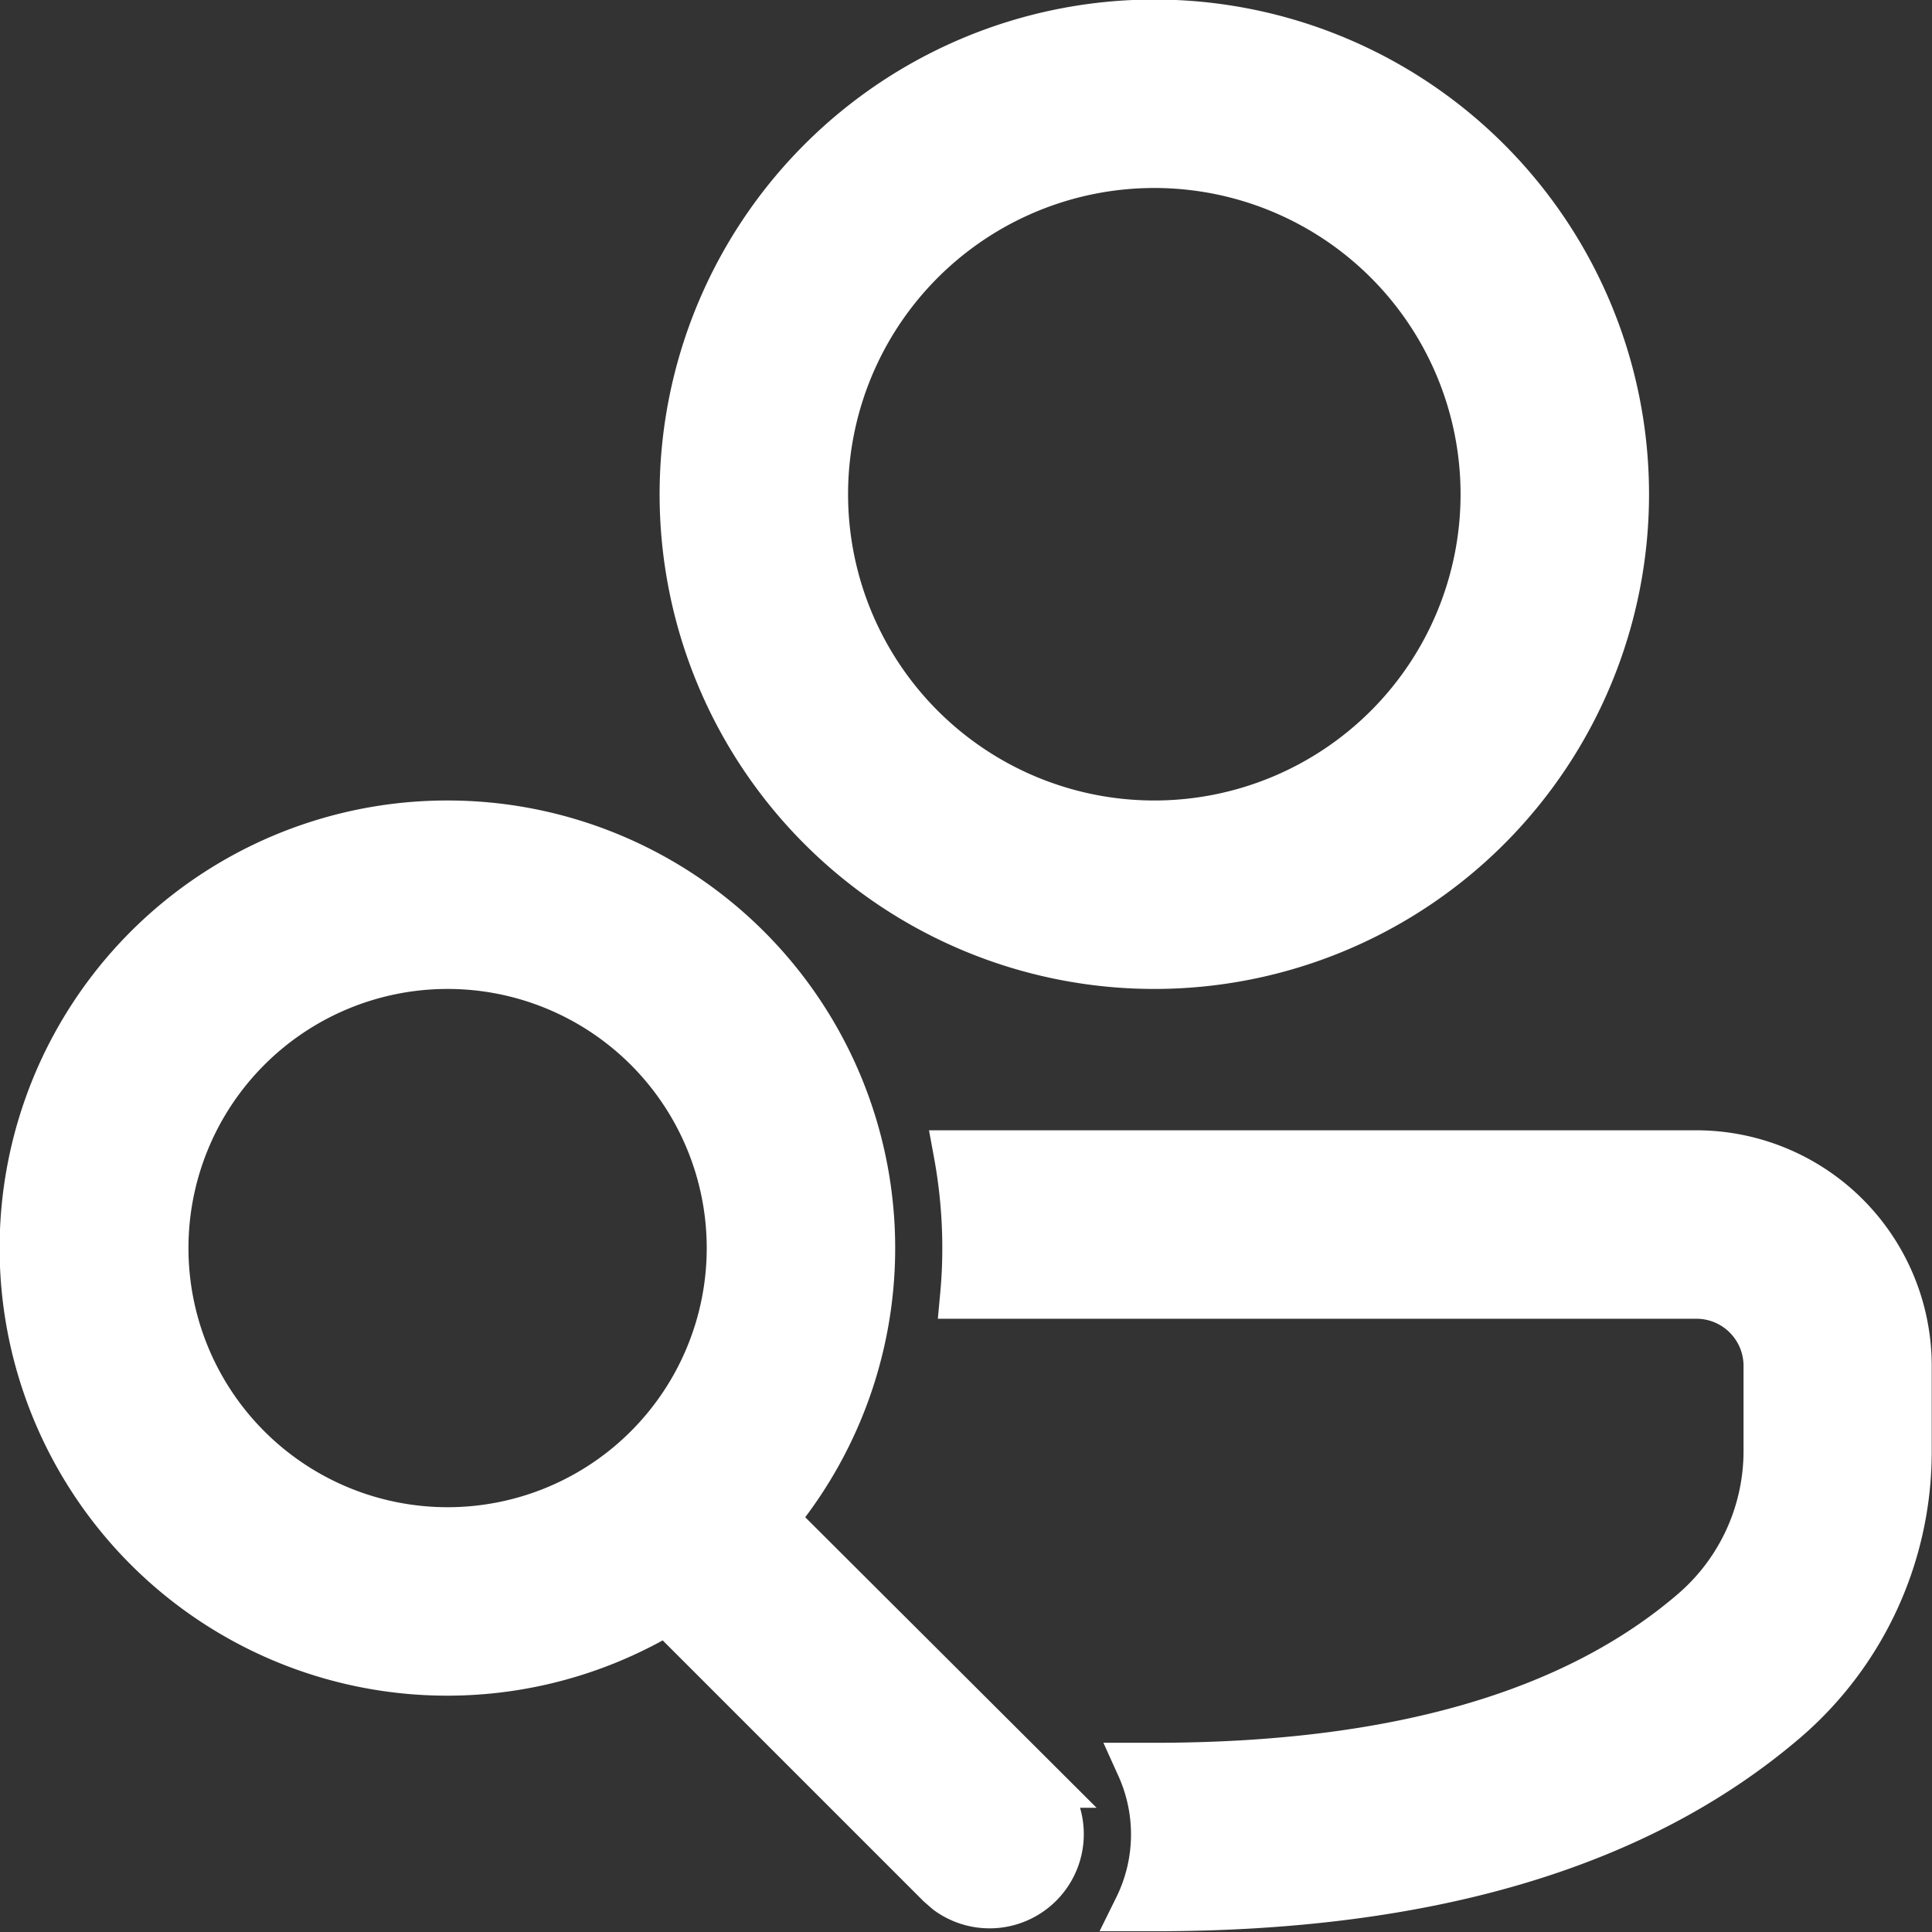 <svg xmlns="http://www.w3.org/2000/svg" width="20.503" height="20.505" viewBox="0 0 20.503 20.505"><rect x="0" y="0" width="20.503" height="20.505" fill="#333333" stroke="none"/><g transform="translate(-32.748 -10.752)"><path d="M11.909,14h7.844A2.25,2.25,0,0,1,22,16.25v.905A3.75,3.75,0,0,1,20.7,20c-1.566,1.344-3.806,2-6.7,2h-.179a1.755,1.755,0,0,0,.026-1.5l.153,0c2.56,0,4.458-.556,5.719-1.639a2.25,2.25,0,0,0,.784-1.707V16.25a.75.75,0,0,0-.75-.75H11.977Q12,15.252,12,15A5.534,5.534,0,0,0,11.909,14ZM6.5,10.5a4.5,4.5,0,0,1,3.461,7.376l2.822,2.814a.75.75,0,0,1-.975,1.134l-.084-.073-2.9-2.9A4.5,4.5,0,1,1,6.5,10.5Zm0,1.5a3,3,0,1,0,3,3A3,3,0,0,0,6.5,12ZM14,2A5,5,0,1,1,9,7,5,5,0,0,1,14,2Zm0,1.5A3.5,3.5,0,1,0,17.5,7,3.5,3.5,0,0,0,14,3.5Z" transform="translate(30.998 8.997)" fill="#fff" stroke="#fff" stroke-width="0.5"/></g></svg>